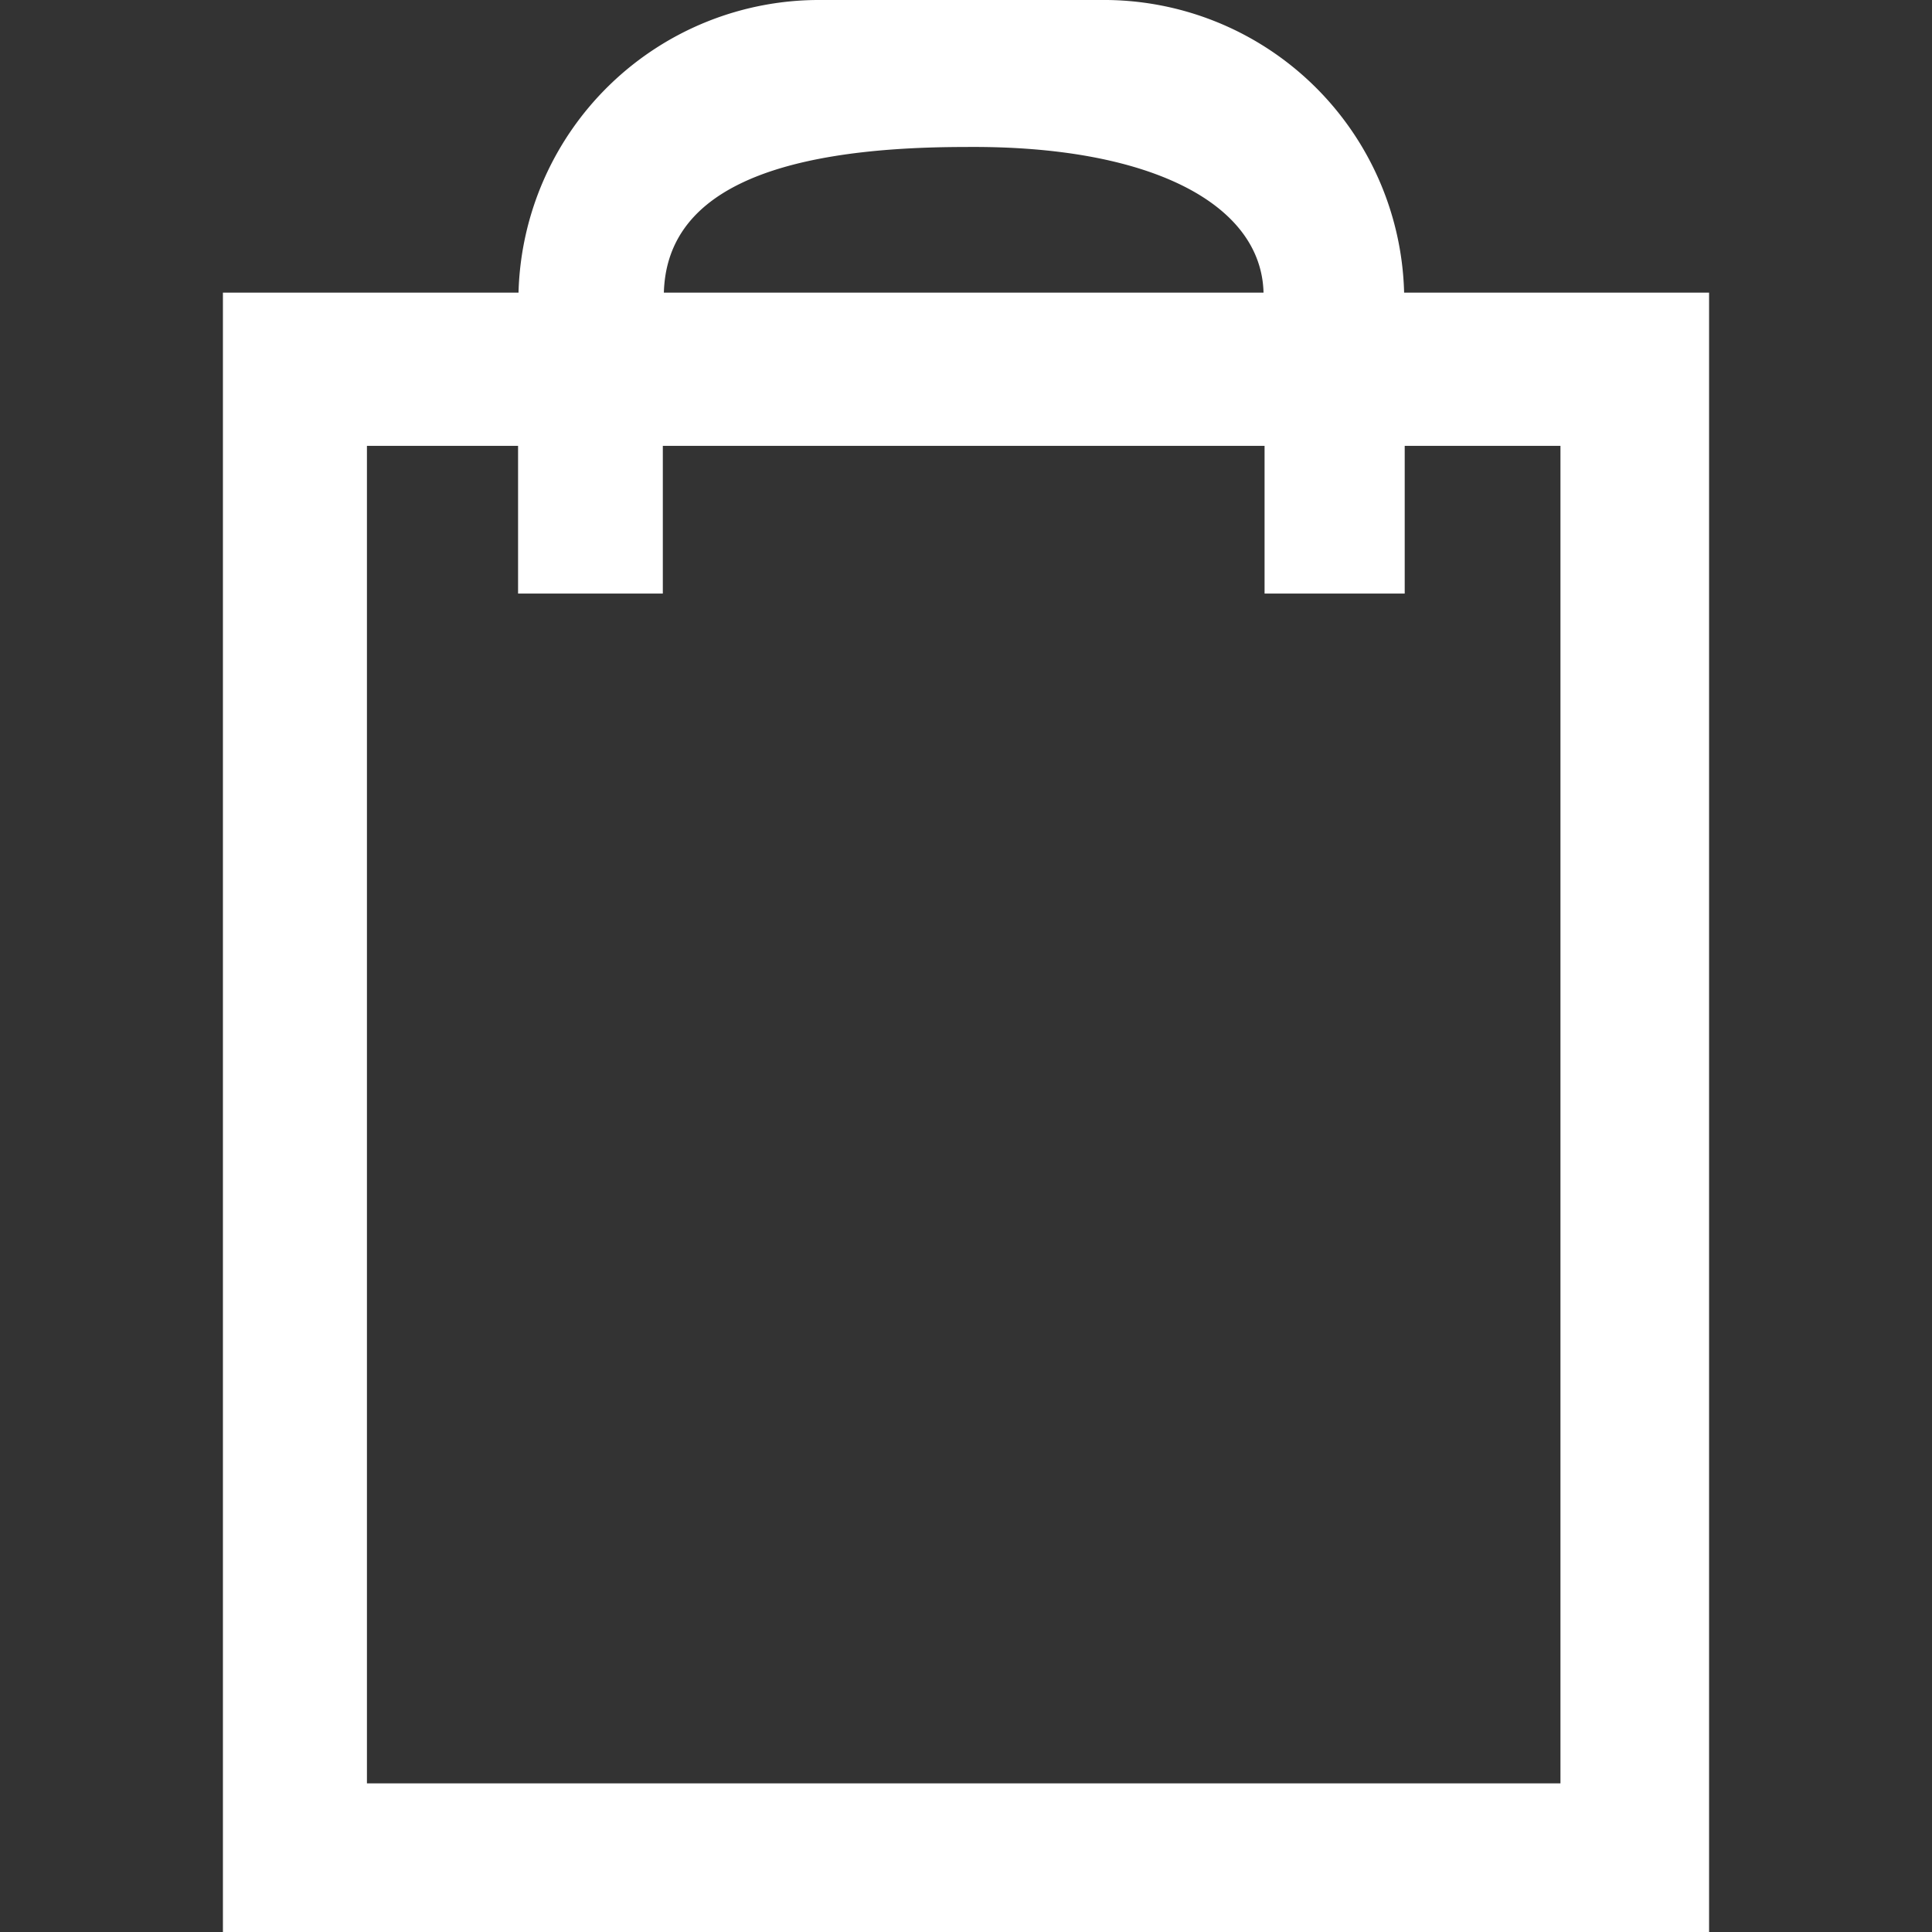<!DOCTYPE svg PUBLIC "-//W3C//DTD SVG 1.1//EN" "http://www.w3.org/Graphics/SVG/1.1/DTD/svg11.dtd">
<!-- Uploaded to: SVG Repo, www.svgrepo.com, Transformed by: SVG Repo Mixer Tools -->
<svg width="64px" height="64px" viewBox="-1.5 0 13 13" xmlns="http://www.w3.org/2000/svg" fill="#000000">
<rect x="-1.5" y="0" width="13" height="13" fill="#333333" stroke="none"/>
<g id="SVGRepo_bgCarrier" stroke-width="0"/>
<g id="SVGRepo_tracerCarrier" stroke-linecap="round" stroke-linejoin="round"/>
<g id="SVGRepo_iconCarrier"> <path id="Path_1" data-name="Path 1" d="M80.974,837h-10V825.969h1.989A2.023,2.023,0,0,1,75,824H76.88a2.021,2.021,0,0,1,2.042,1.969h2.052Zm-5-12.011c-1.374,0-2.015.339-2.033.98h4.035C77.961,825.368,77.207,824.978,75.974,824.989Zm4,2.011H78.926v.994h-.943V827H73.934v.994H72.96V827H71.943v9h8.031Z" transform="translate(-70.974 -824)" fill="#ffffff"/> </g>
</svg>